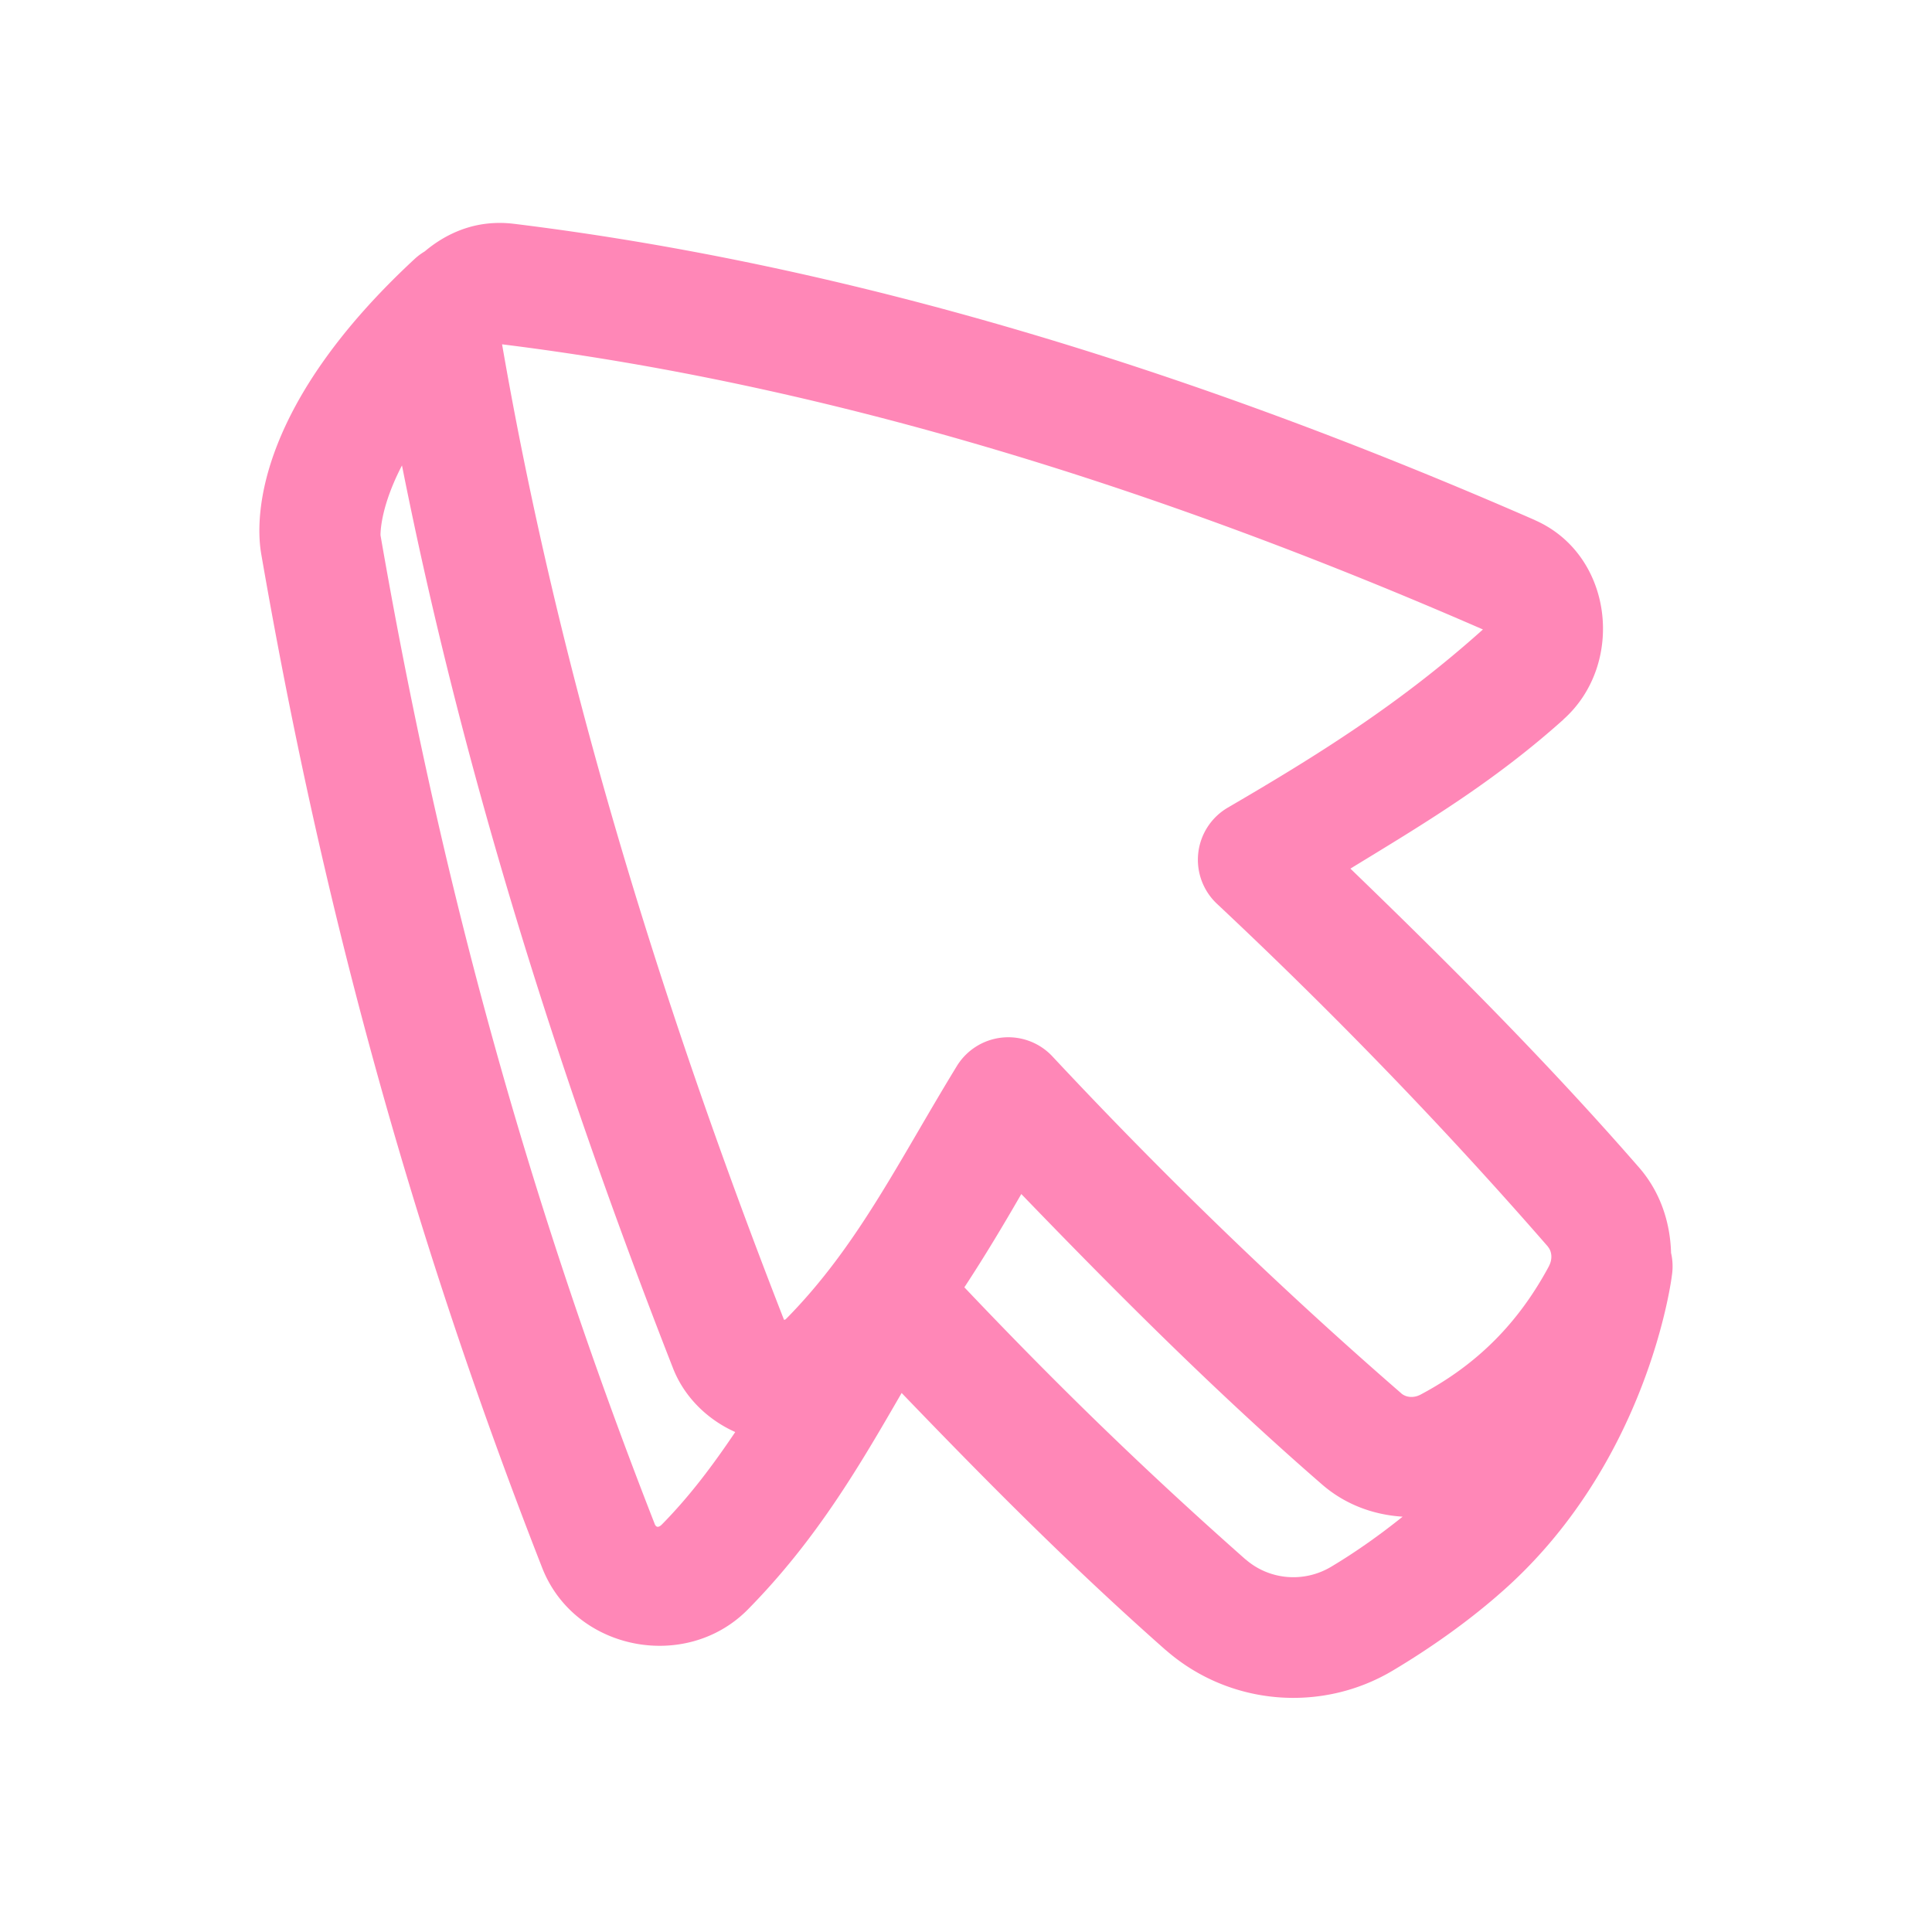 <svg xmlns="http://www.w3.org/2000/svg"  viewBox="0 0 32 32" width="32px" height="32px" fill="#ff87b7ff"><path d="M 8.041 3.707 C 7.66 3.755 7.318 3.925 7.035 4.164 A 1 1 0 0 0 6.859 4.297 C 4.304 6.669 4.219 8.49 4.322 9.146 A 1 1 0 0 0 4.324 9.16 C 5.294 14.766 6.723 20.2 8.979 25.965 C 9.513 27.336 11.348 27.696 12.377 26.668 A 1 1 0 0 0 12.383 26.662 C 13.532 25.496 14.241 24.27 14.934 23.072 C 16.362 24.556 17.728 25.934 19.307 27.33 A 1 1 0 0 0 19.311 27.332 C 20.358 28.248 21.883 28.378 23.072 27.668 C 23.689 27.3 24.288 26.875 24.801 26.43 L 24.805 26.426 C 27.313 24.271 27.691 21.131 27.691 21.131 A 1 1 0 0 0 27.678 20.752 C 27.664 20.244 27.5 19.741 27.145 19.334 L 27.143 19.332 C 25.636 17.602 24.018 15.981 22.367 14.387 C 23.543 13.668 24.714 12.976 25.895 11.918 L 25.895 11.916 C 26.923 11 26.725 9.188 25.422 8.615 A 1 1 0 0 0 25.42 8.613 C 19.725 6.125 14.085 4.392 8.514 3.707 L 8.512 3.707 C 8.351 3.687 8.194 3.688 8.041 3.707 z M 8.316 5.703 C 13.611 6.36 19.035 8.016 24.562 10.426 C 23.187 11.659 21.83 12.506 20.336 13.377 A 1 1 0 0 0 20.156 14.969 C 22.083 16.777 23.91 18.663 25.637 20.646 A 1 1 0 0 0 25.637 20.648 C 25.702 20.723 25.719 20.849 25.656 20.969 C 25.656 20.969 25.656 20.971 25.656 20.971 C 25.152 21.909 24.473 22.597 23.531 23.098 C 23.411 23.162 23.284 23.144 23.209 23.078 A 1 1 0 0 0 23.205 23.074 C 21.183 21.318 19.259 19.454 17.432 17.498 A 1 1 0 0 0 15.848 17.658 C 14.883 19.235 14.211 20.636 13.027 21.838 A 1 1 0 0 0 13.025 21.84 C 13.003 21.862 13.002 21.856 12.986 21.861 C 10.847 16.383 9.23 10.989 8.316 5.703 z M 6.658 7.709 C 7.638 12.643 9.178 17.631 11.148 22.664 C 11.34 23.153 11.733 23.521 12.178 23.719 C 11.816 24.256 11.433 24.773 10.961 25.252 C 10.911 25.301 10.868 25.305 10.842 25.238 A 1 1 0 0 0 10.842 25.236 C 8.639 19.606 7.247 14.324 6.297 8.834 L 6.297 8.832 C 6.323 9.001 6.219 8.555 6.658 7.709 z M 16.916 19.777 C 18.516 21.435 20.147 23.067 21.891 24.582 C 22.277 24.92 22.75 25.091 23.232 25.121 C 22.873 25.409 22.468 25.7 22.047 25.951 C 21.596 26.22 21.024 26.171 20.631 25.828 L 20.629 25.828 C 18.943 24.337 17.505 22.937 15.973 21.322 C 16.311 20.807 16.621 20.289 16.916 19.777 z"/></svg>